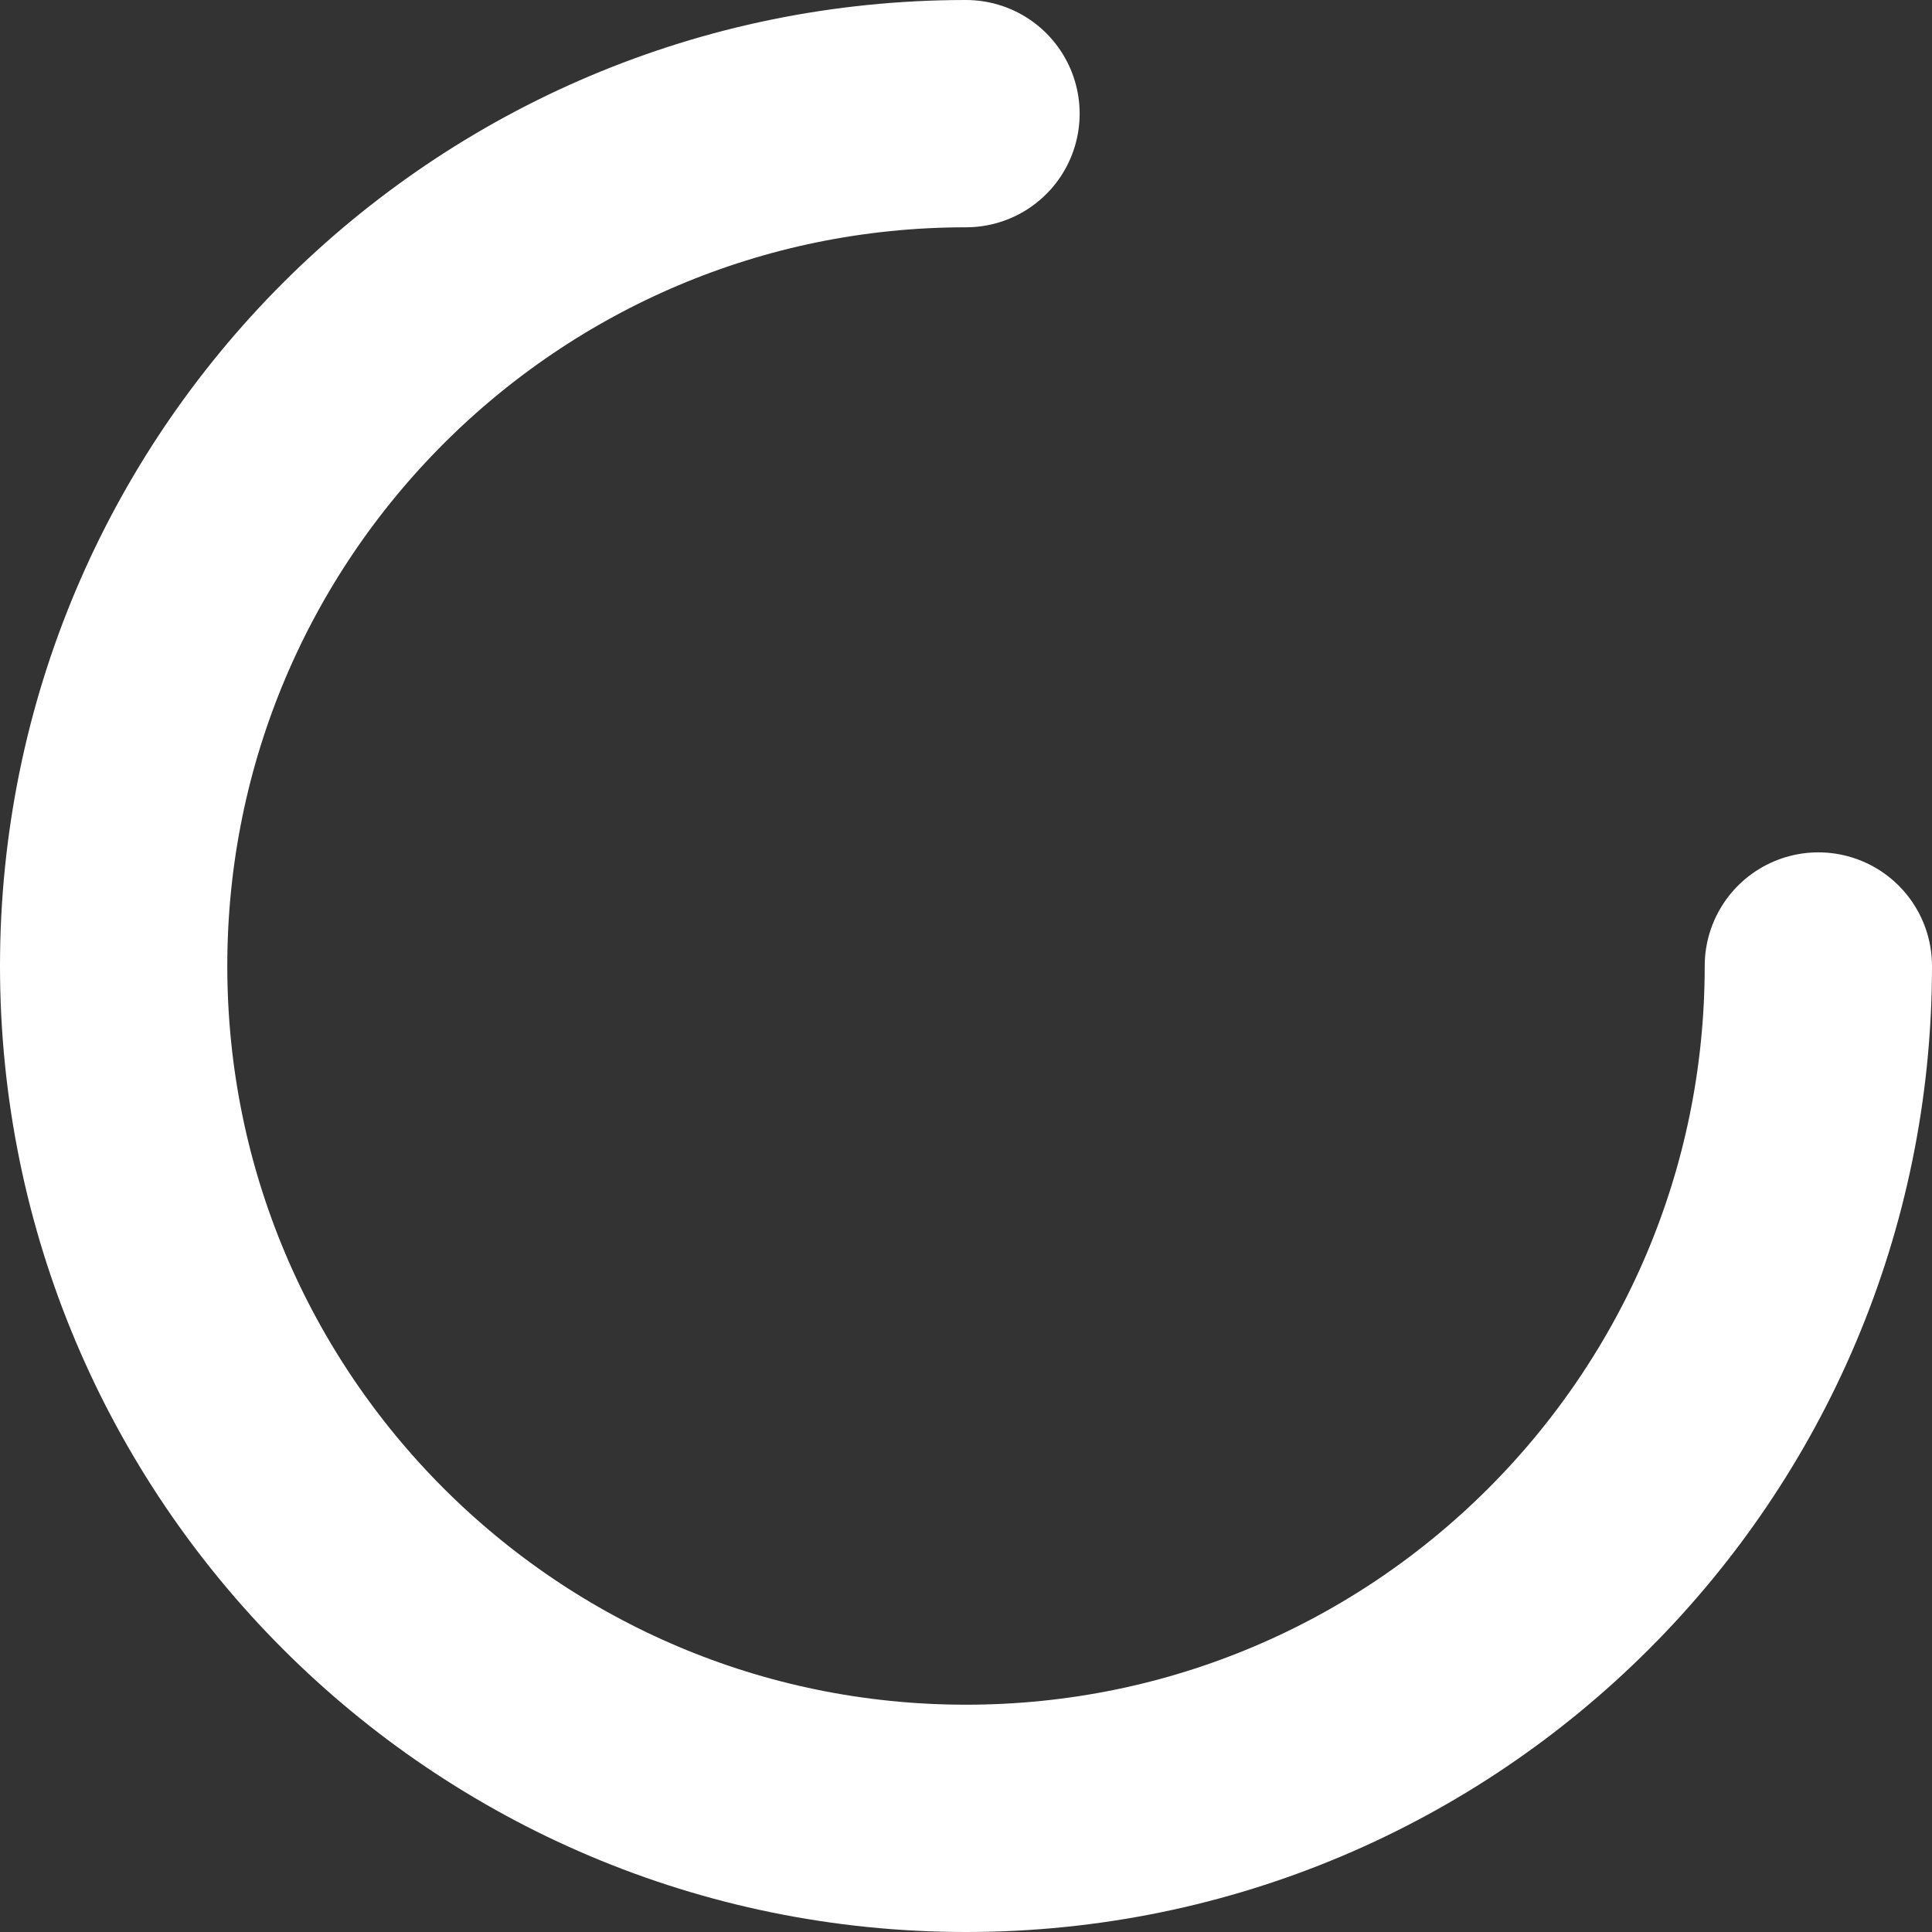 <svg width="68" height="68" viewBox="0 0 68 68" fill="none" stroke="white" xmlns="http://www.w3.org/2000/svg">
<rect x="0" y="0" width="68" height="68" fill="#333333" stroke="none"/>
<path d="M64 34C64 50.569 50.569 64 34 64C17.431 64 4 50.569 4 34C4 17.431 17.431 4 34 4" stroke-width="8" stroke-linecap="round"/>
</svg>